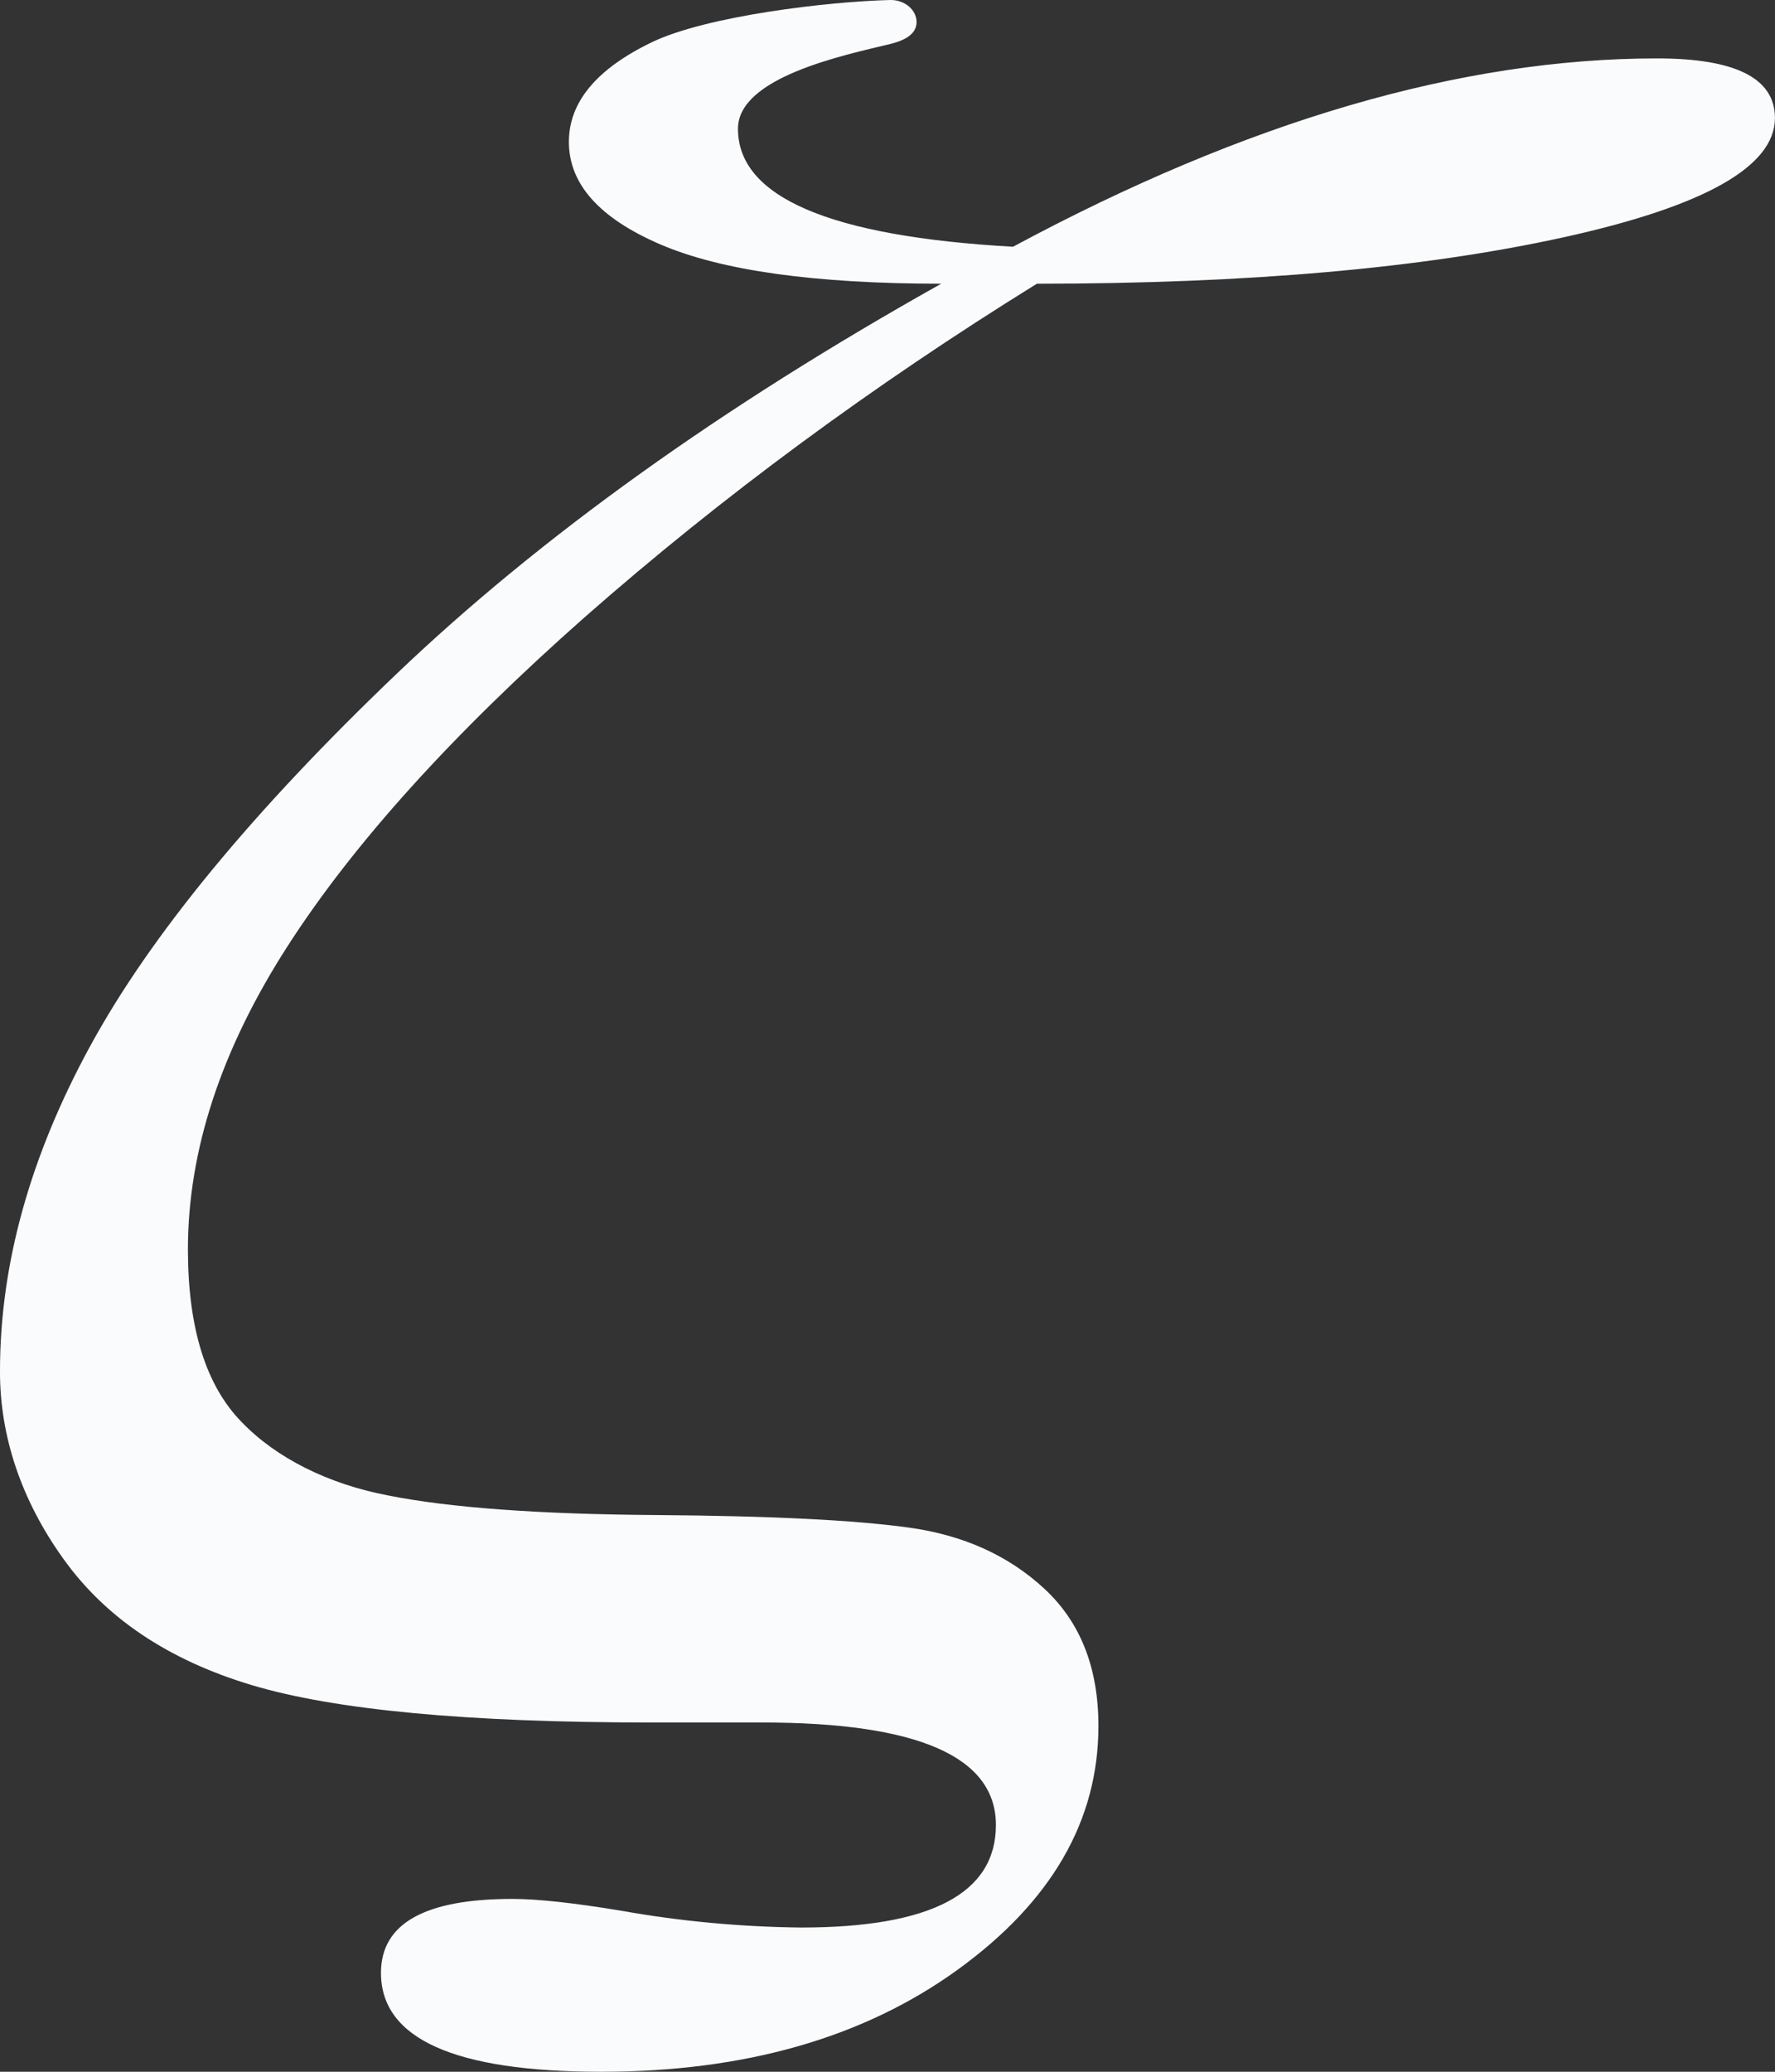 <?xml version="1.0" encoding="utf-8"?>
<svg width="300px" height="350px" viewBox="0 0 300 350" version="1.1" xmlns:xlink="http://www.w3.org/1999/xlink" xmlns="http://www.w3.org/2000/svg">
  <rect x="0" y="0" width="300" height="350" fill="#333333" stroke="none"/>
  <defs>
    <path d="M0 0L300 0L300 350L0 350L0 0Z" id="path_1" />
    <clipPath id="mask_1">
      <use xlink:href="#path_1" />
    </clipPath>
  </defs>
  <g id="Logo">
    <path d="M0 0L300 0L300 350L0 350L0 0Z" id="Background" fill="#FFFFFF" fill-opacity="0" fill-rule="evenodd" stroke="none" />
    <g clip-path="url(#mask_1)">
      <path d="M150.433 3.98218e-05C152.928 -0.056 154.914 1.7 154.914 3.722C154.914 5.743 152.974 6.823 150.422 7.443C142.66 9.32 124.724 13.025 124.724 21.749C124.724 33.295 140.22 39.941 171.211 41.686C210.68 20.474 246.964 9.868 280.066 9.868C293.348 9.868 299.989 13.224 299.989 19.937C299.989 28.126 288.104 34.839 264.335 40.075C240.566 45.311 210.872 47.929 175.253 47.929C147.503 65.107 121.951 83.939 98.888 104.211C76.458 124.016 59.665 142.61 48.508 159.993C37.351 177.376 31.769 194.394 31.761 211.047C31.761 224.338 34.791 234.072 40.851 240.247C46.684 246.308 55.449 250.703 65.544 252.628C75.939 254.712 91.145 255.821 111.165 255.955C130.214 256.089 144.358 256.793 153.598 258.066C162.837 259.338 170.491 262.797 176.558 268.441C182.626 274.079 185.656 281.799 185.648 291.6C185.648 307.576 177.709 321.302 161.833 332.778C145.956 344.254 125.89 349.995 101.636 350C76.805 350 64.389 344.428 64.389 333.285C64.389 324.956 71.8 320.794 86.622 320.8C90.849 320.8 97.009 321.471 105.101 322.814C115.01 324.578 125.182 325.524 135.407 325.633C157.351 325.633 168.323 319.86 168.323 308.314C168.323 296.768 155.138 290.995 128.766 290.995L110.01 290.995C79.011 290.995 56.489 288.88 42.445 284.648C28.401 280.416 17.813 273.301 10.683 263.301C3.612 253.459 -0.047 242.597 8.29697e-05 231.588C7.15256e-05 213.598 5.101 195.272 15.303 176.611C25.505 157.95 42.733 137.038 66.988 113.877C91.242 90.721 121.94 68.738 159.084 47.929C137.717 47.929 121.886 45.714 111.592 41.283C101.297 36.853 96.15 31.08 96.15 23.964C96.15 17.257 100.816 11.651 110.148 7.145C119.457 2.666 140.05 0.258 150.433 3.98218e-05L150.433 3.98218e-05Z" id="Shape" fill="#FAFBFD" stroke="none" />
    </g>
  </g>
</svg>